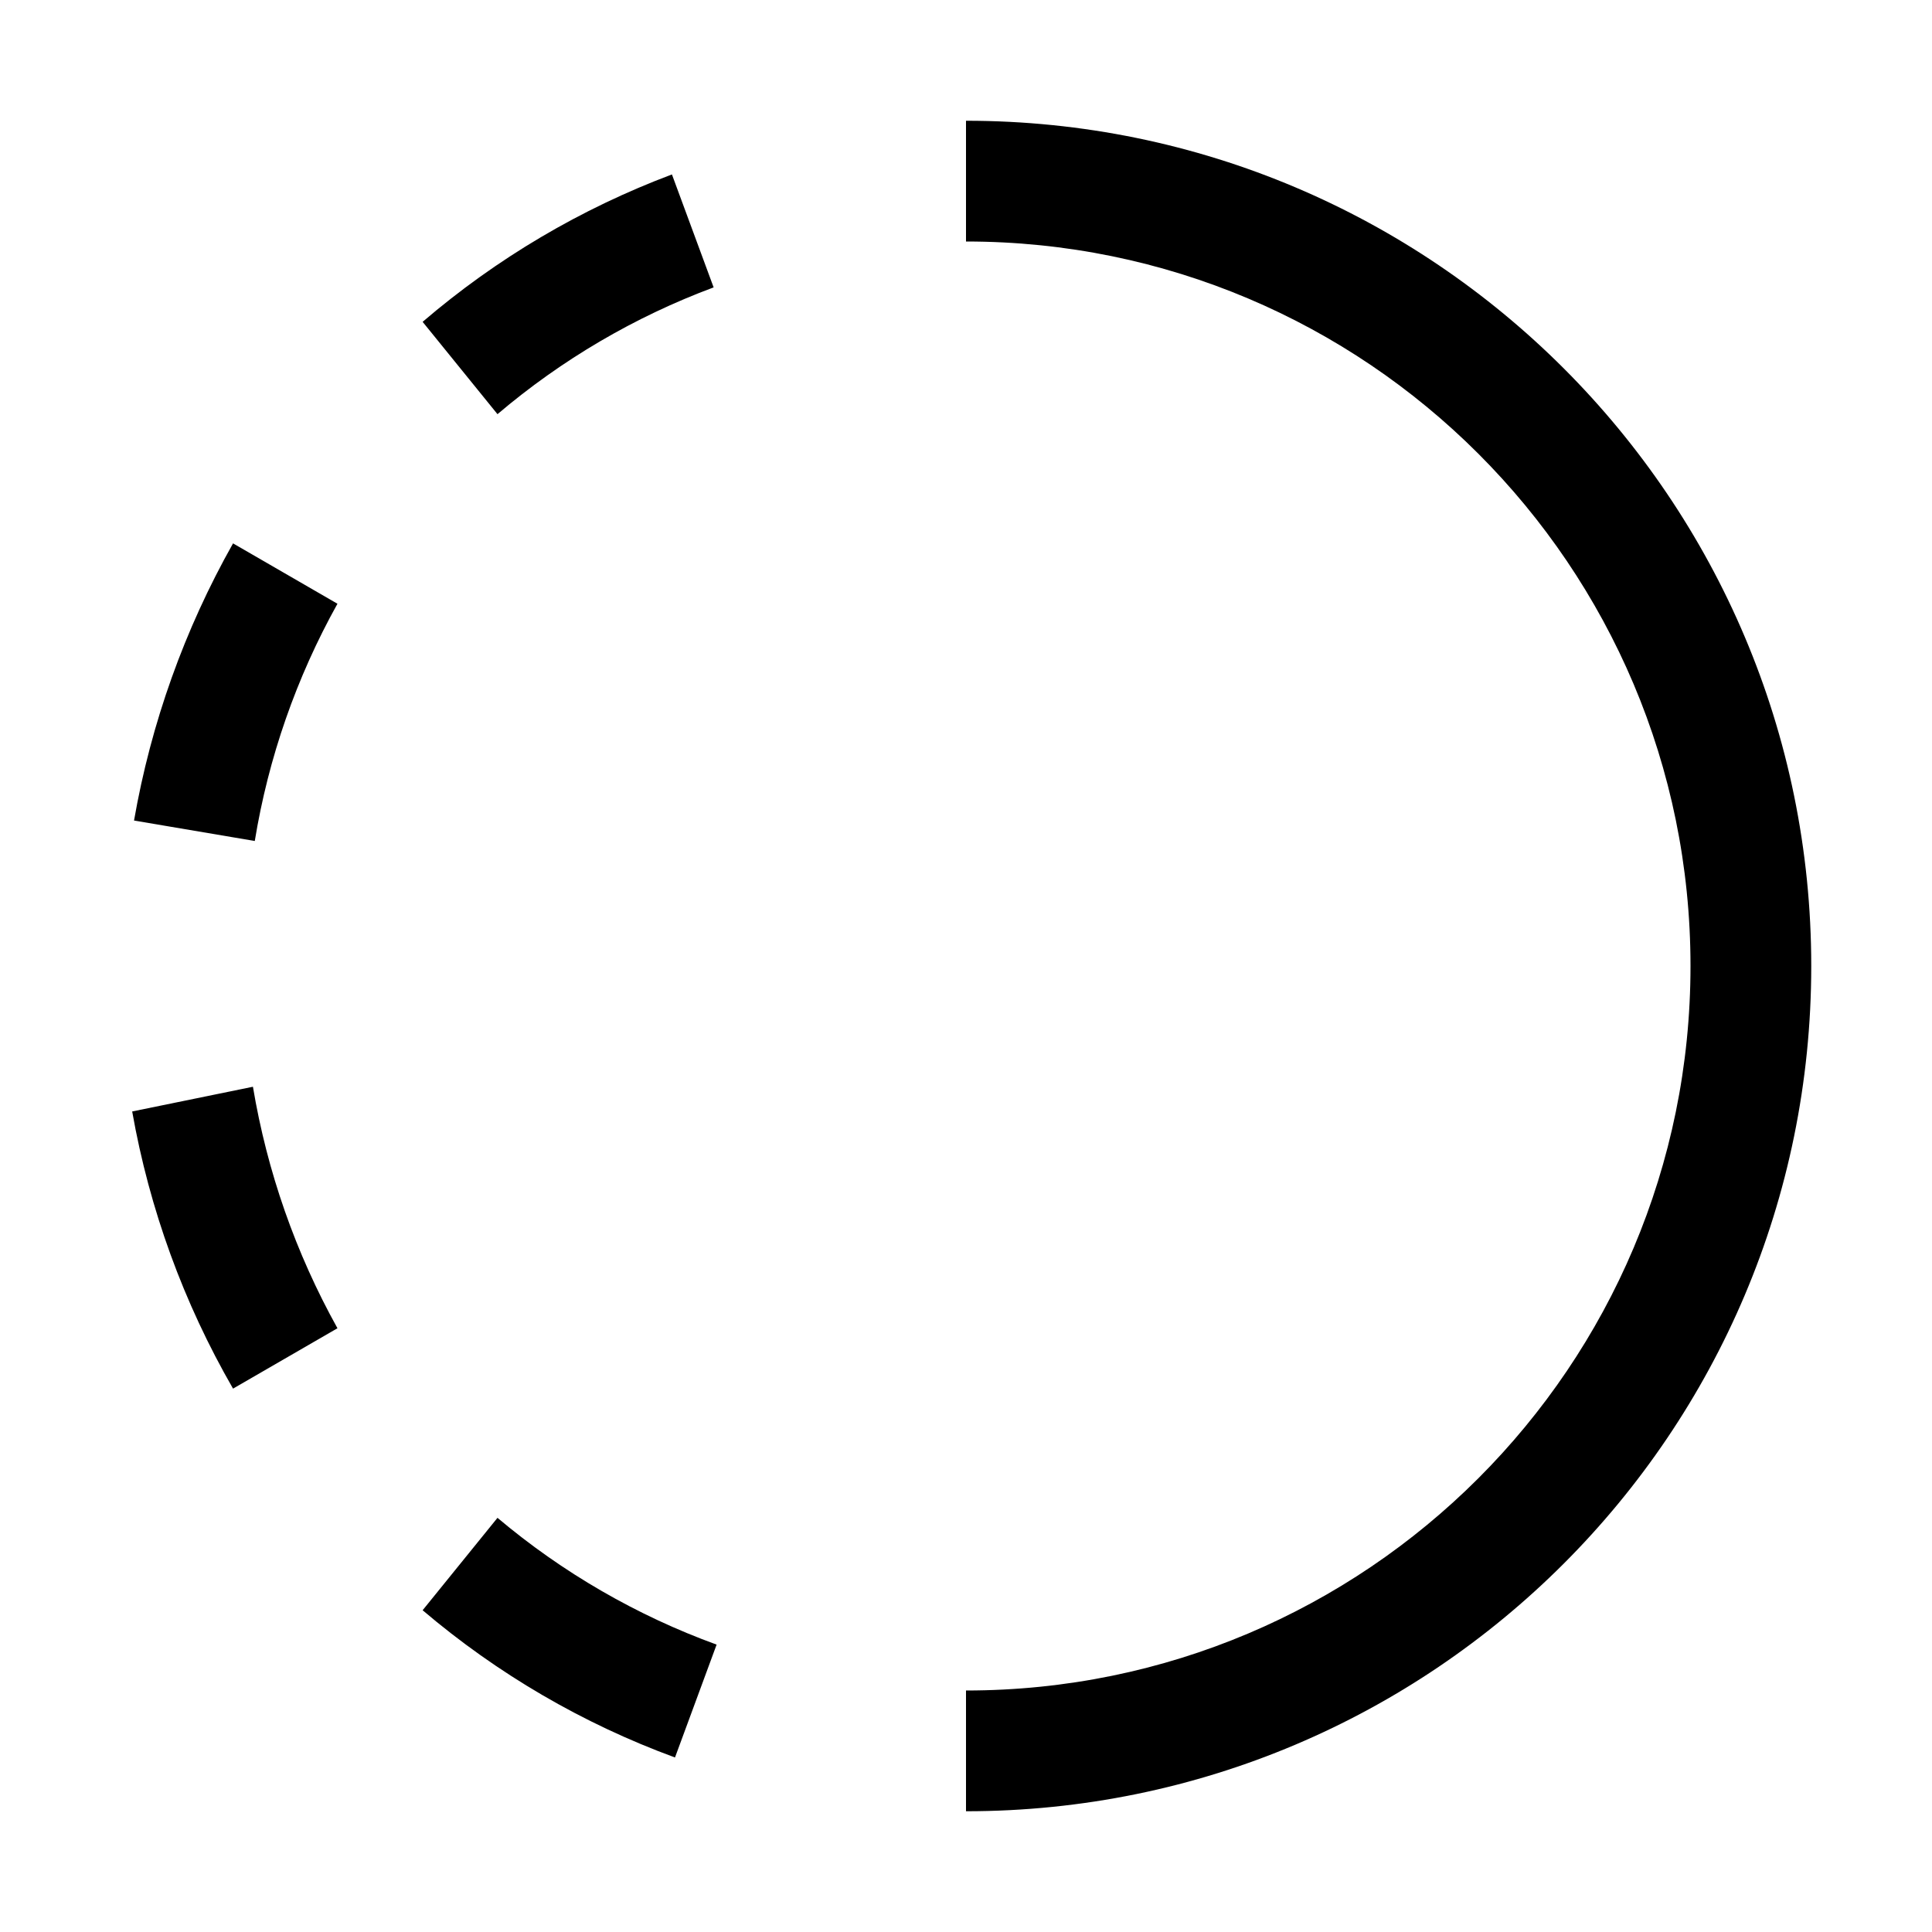 <svg width="24" height="24" viewBox="0 0 24 24" fill="none" xmlns="http://www.w3.org/2000/svg">
<path fill-rule="evenodd" clip-rule="evenodd" d="M6.18 18.855L5.25 20.003C6.179 20.793 7.24 21.412 8.385 21.832L8.902 20.43C7.91 20.069 6.988 19.536 6.18 18.855ZM3.142 13.5L1.642 13.807C1.856 15.019 2.28 16.184 2.895 17.25L4.192 16.5C3.673 15.567 3.318 14.553 3.142 13.5ZM8.865 3.57L8.347 2.167C7.216 2.592 6.168 3.211 5.25 3.998L6.18 5.145C6.977 4.468 7.885 3.935 8.865 3.57ZM4.192 7.5L2.895 6.75C2.292 7.819 1.876 8.983 1.665 10.193L3.165 10.447C3.334 9.413 3.682 8.415 4.192 7.5ZM12 1.5V3C16.971 3 21 7.029 21 12C21 16.971 16.971 21 12 21V22.5C17.799 22.5 22.5 17.799 22.5 12C22.5 6.201 17.799 1.5 12 1.5Z" fill="black"/>
</svg>
